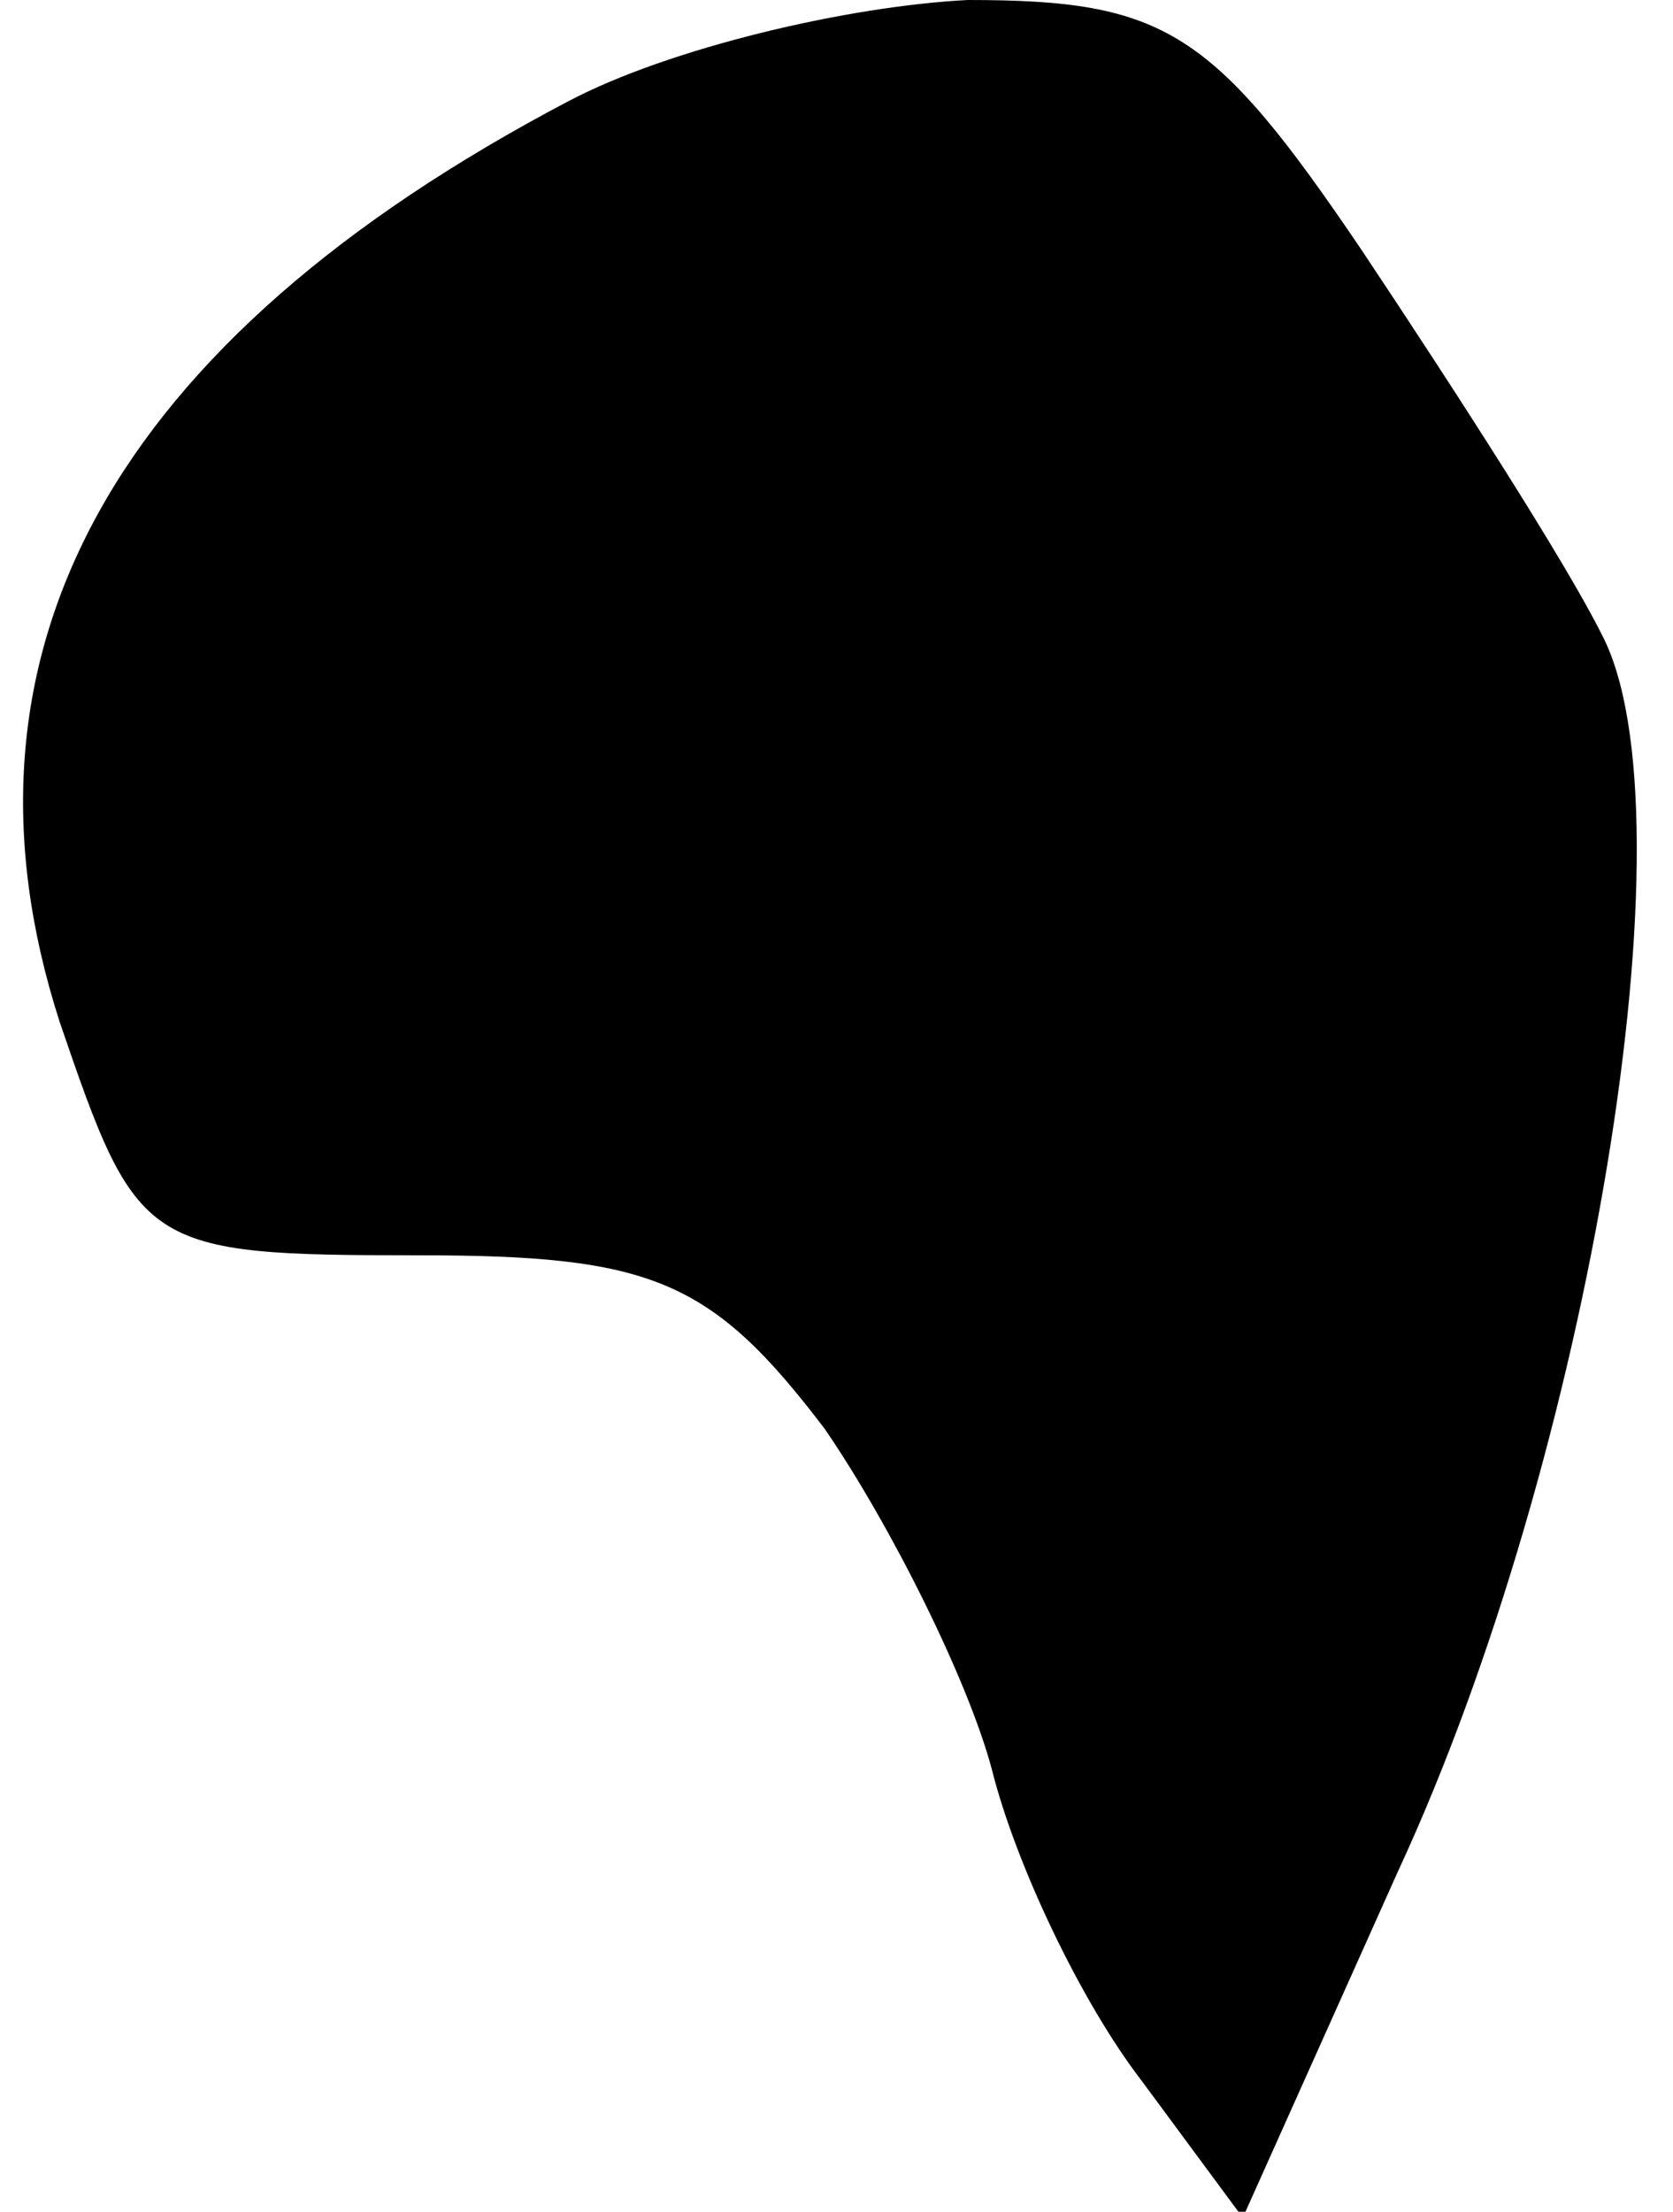 <?xml version="1.0" standalone="no"?>
<!DOCTYPE svg PUBLIC "-//W3C//DTD SVG 20010904//EN"
 "http://www.w3.org/TR/2001/REC-SVG-20010904/DTD/svg10.dtd">
<svg version="1.0" xmlns="http://www.w3.org/2000/svg"
 width="28pt" height="37pt" viewBox="0 0 28 37"
 preserveAspectRatio="xMidYMid meet">
<g transform="translate(0,37) scale(0.1,-0.1)"
fill="#000000" stroke="none">
<path fill="#000000" stroke="none" d="M95 353 c-76 -40 -105 -92 -85 -154 13
-38 14 -39 60 -39 39 0 49 -4 68 -29 11 -16 24 -42 28 -57 4 -16 15 -39 25
-52 l17 -23 26 58 c32 69 50 177 34 207 -6 12 -24 40 -40 64 -25 37 -33 42
-66 42 -20 -1 -50 -8 -67 -17z"/>
</g>
</svg>

